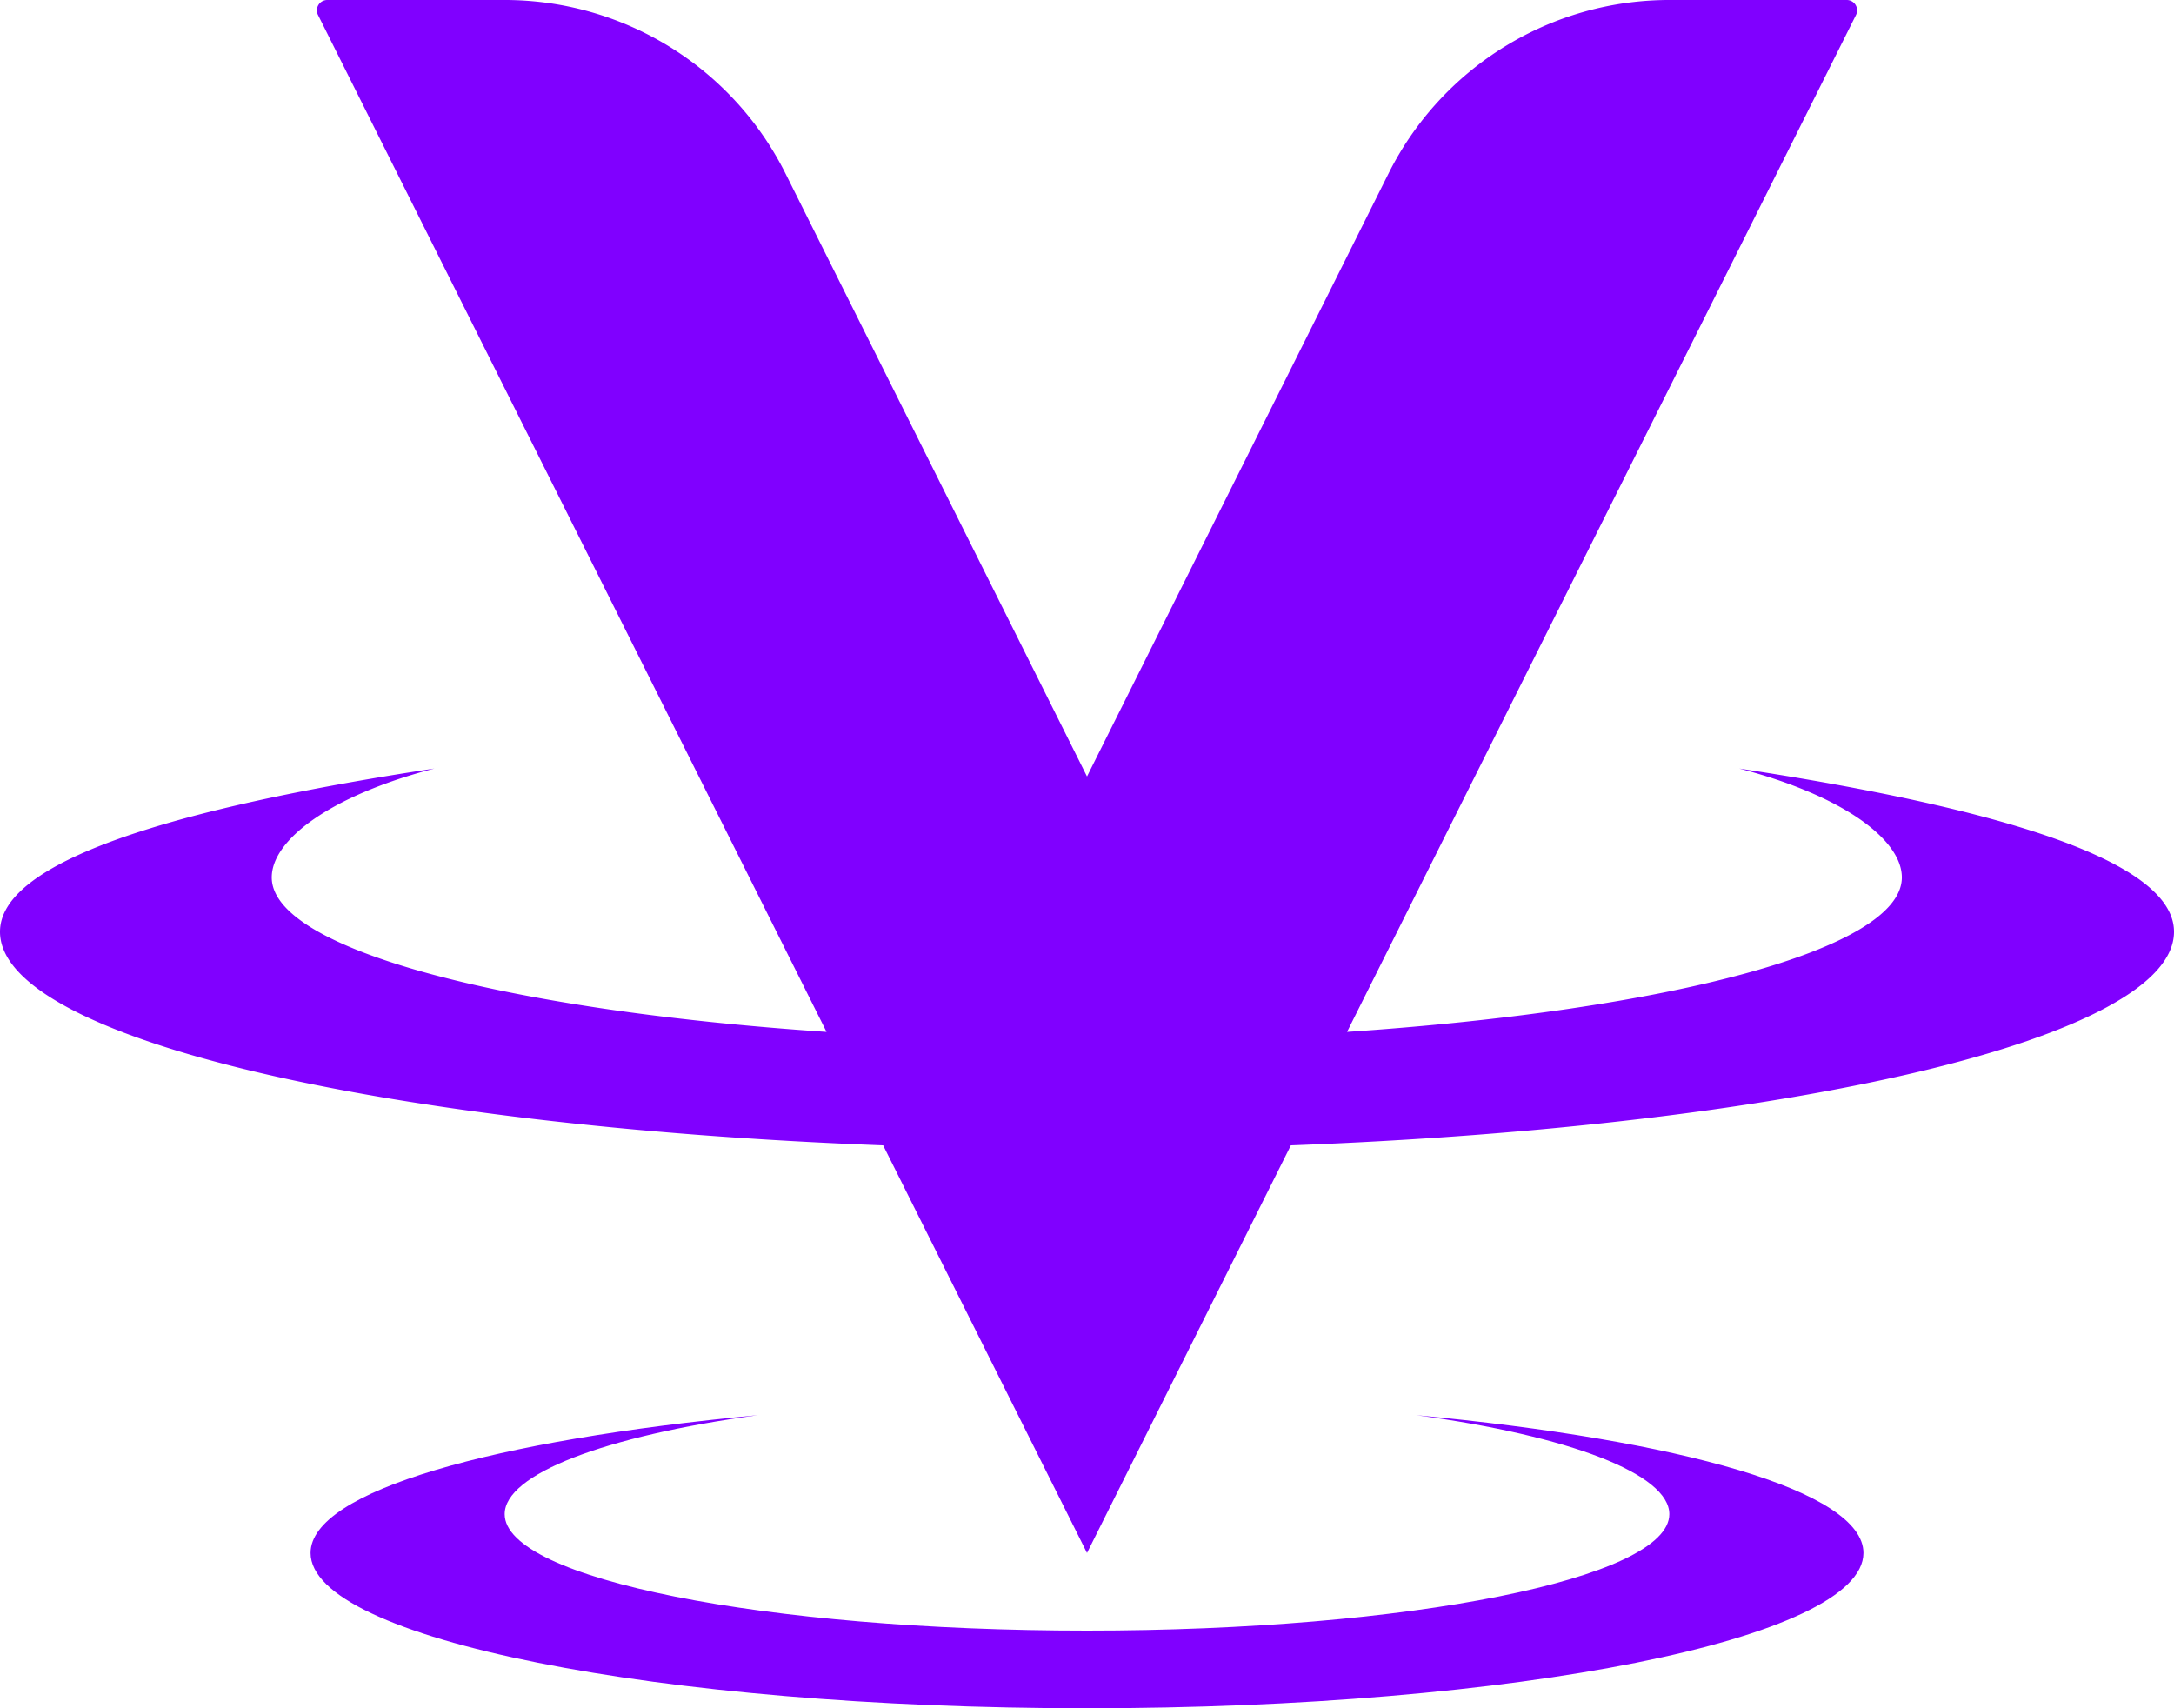 <svg xmlns="http://www.w3.org/2000/svg" viewBox="0 0 210 165"><defs><style>.cls-1{fill:#8000ff;}</style></defs><g id="Ebene_2" data-name="Ebene 2"><g id="Logo-Voidseeker"><path class="cls-1" d="M210,90c0-6.82-16.75-11.93-42-15.77,10.15,2.65,15.71,6.92,15.71,10.52,0,6.94-22.44,12.82-53.59,14.92L179.28,1.45a1,1,0,0,0-.9-1.45H161.25a30.32,30.32,0,0,0-27.13,16.77L105,75,75.88,16.77A30.32,30.32,0,0,0,48.75,0H31.62a1,1,0,0,0-.9,1.45L79.84,99.67c-31.15-2.1-53.59-8-53.59-14.92,0-3.6,5.56-7.87,15.71-10.52C16.75,78.07,0,83.18,0,90c0,10.25,36.74,18.79,85.31,20.63L105,150l19.69-39.37C173.26,108.79,210,100.25,210,90Z"/><path class="cls-1" d="M136.81,136.69h0c14.83,2,24.44,5.7,24.44,9.56,0,6.21-25.18,11.25-56.25,11.25s-56.25-5-56.25-11.25c0-3.86,9.61-7.53,24.44-9.56h0C47.75,139.09,30,144,30,150c0,8.28,33.58,15,75,15s75-6.72,75-15C180,144,162.25,139.09,136.81,136.69Z"/></g></g></svg>
